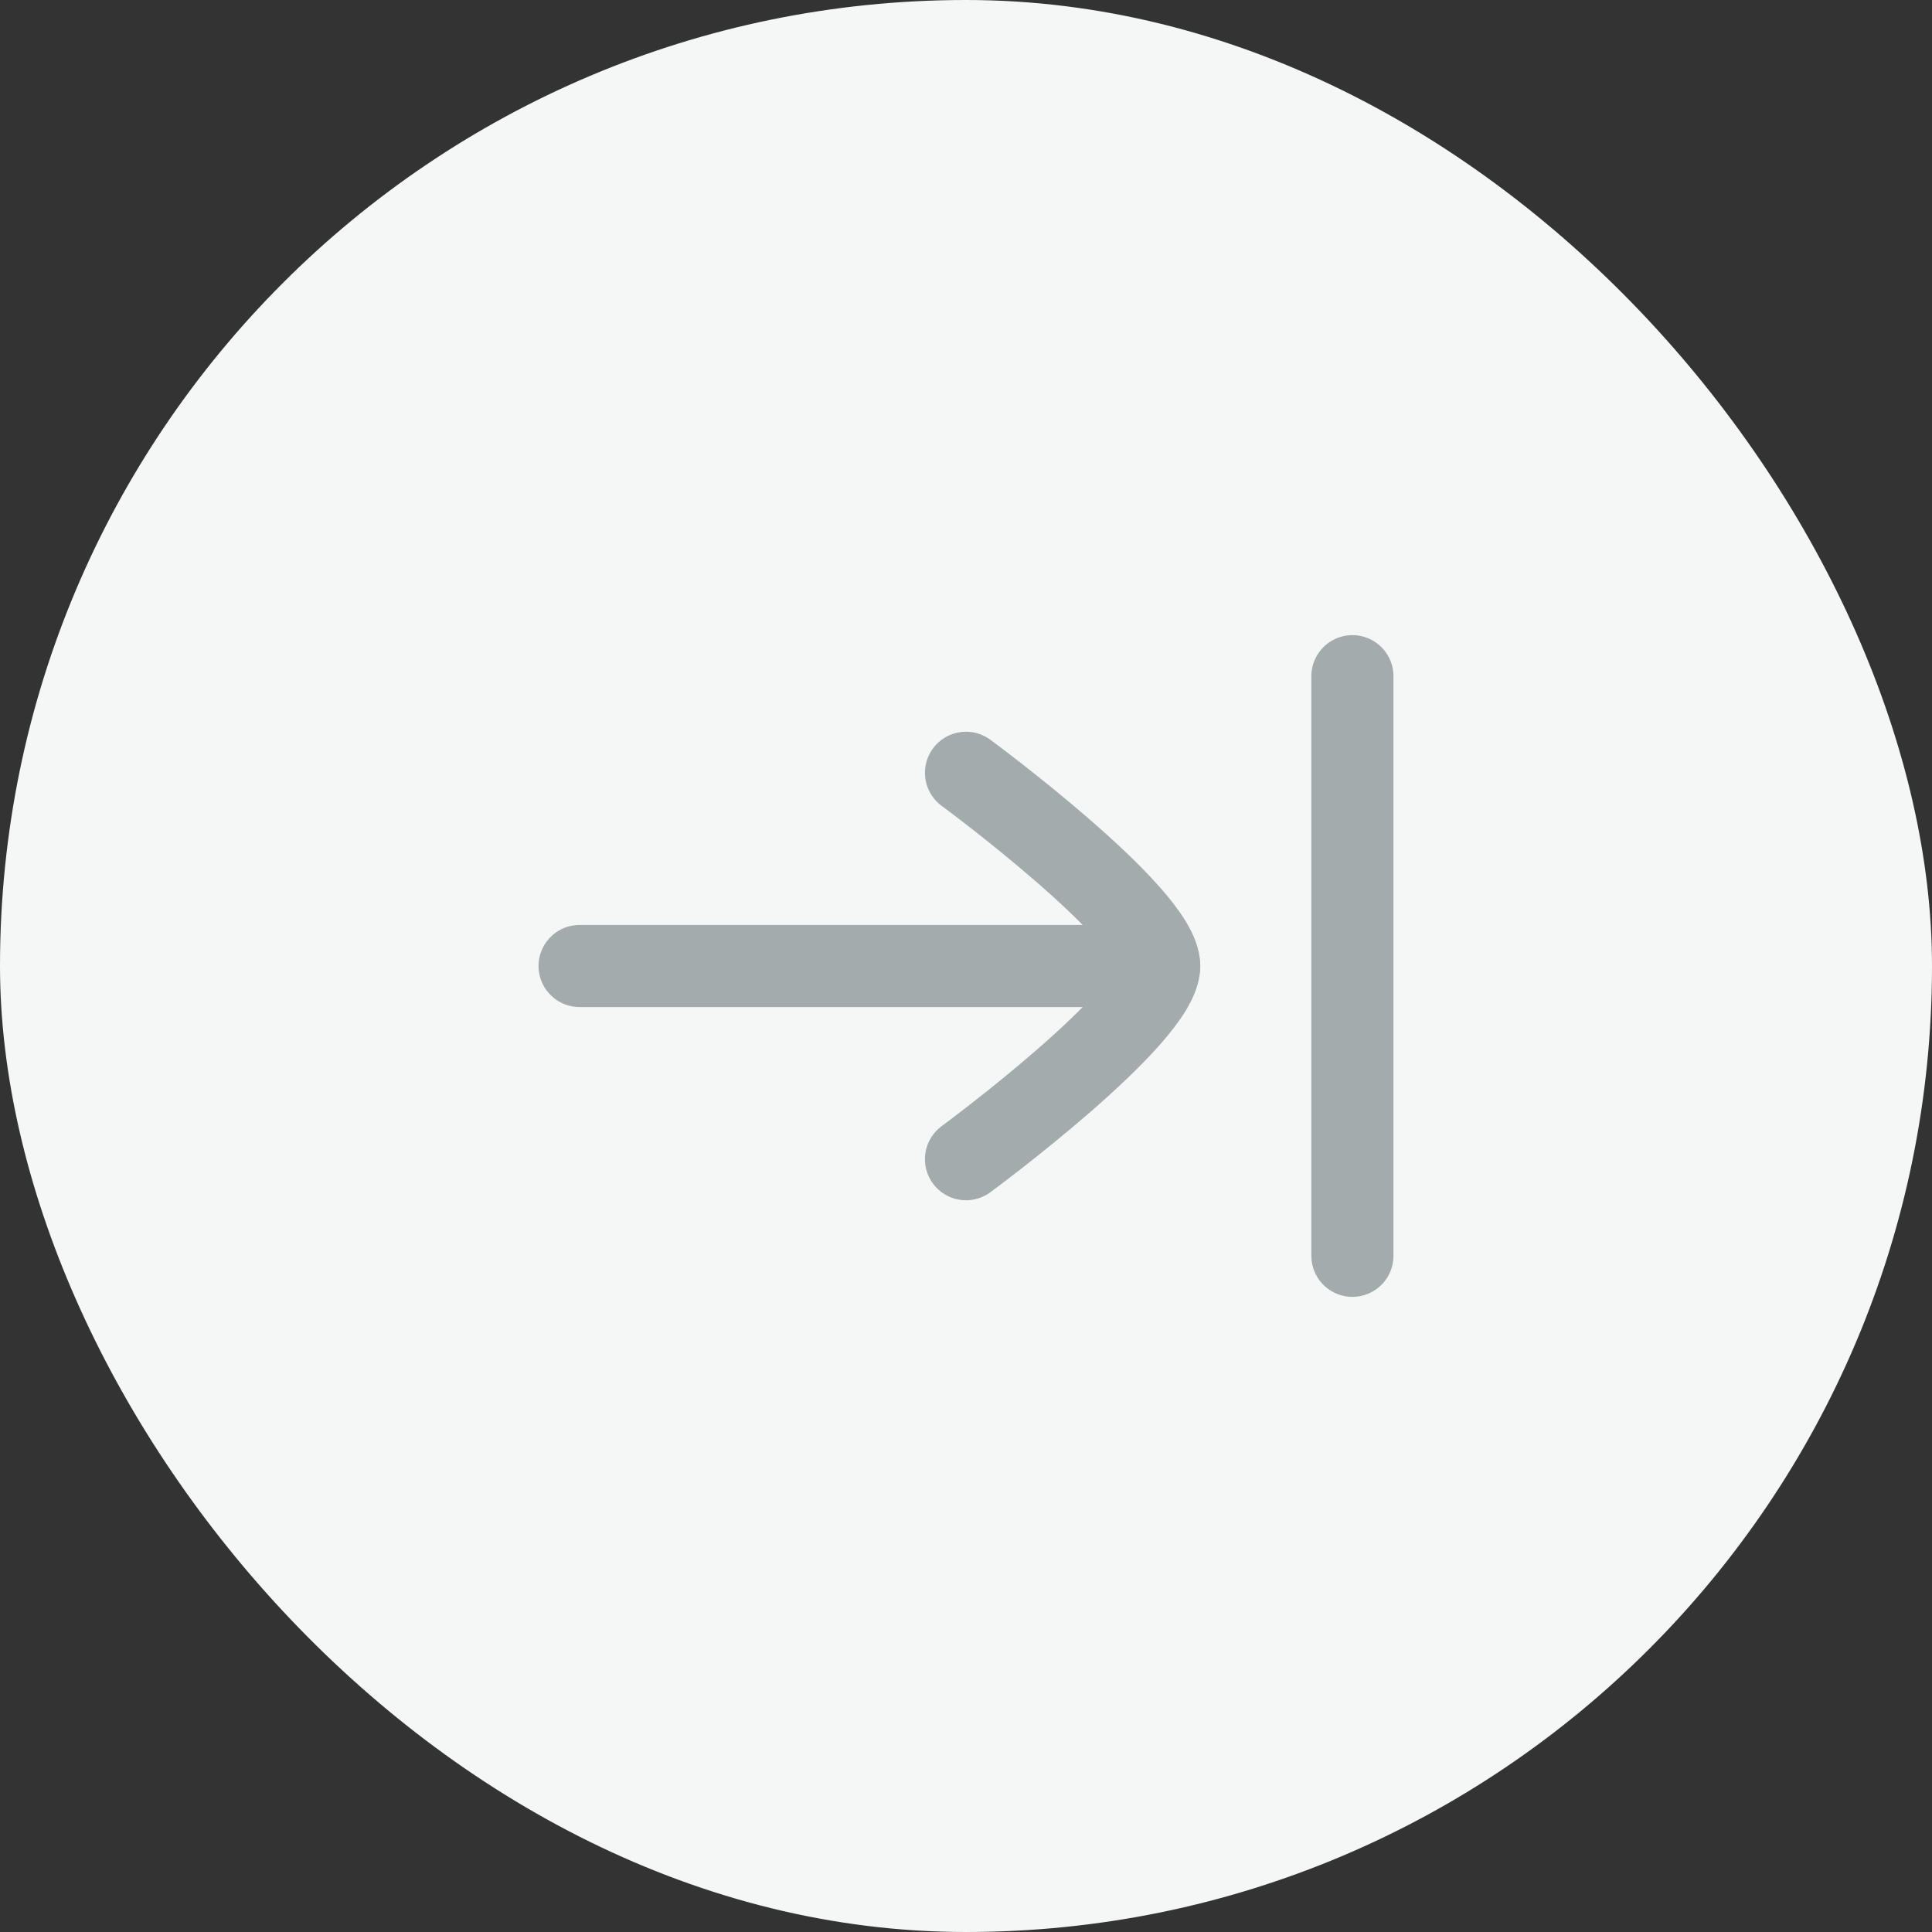 <svg width="40" height="40" viewBox="0 0 40 40" fill="none" xmlns="http://www.w3.org/2000/svg">
<rect x="0" y="0" width="40" height="40" fill="#333333" stroke="none"/>
<rect width="40" height="40" rx="20" fill="#F5F7F7"/>
<path d="M28 14V26" stroke="#A3ABAC" stroke-width="1.7" stroke-linecap="round"/>
<path d="M24 20H12" stroke="#A3ABAC" stroke-width="1.7" stroke-linecap="round" stroke-linejoin="round"/>
<path d="M20 16C20 16 24 18.946 24 20C24 21.054 20 24 20 24" stroke="#A3ABAC" stroke-width="1.7" stroke-linecap="round" stroke-linejoin="round"/>
</svg>

